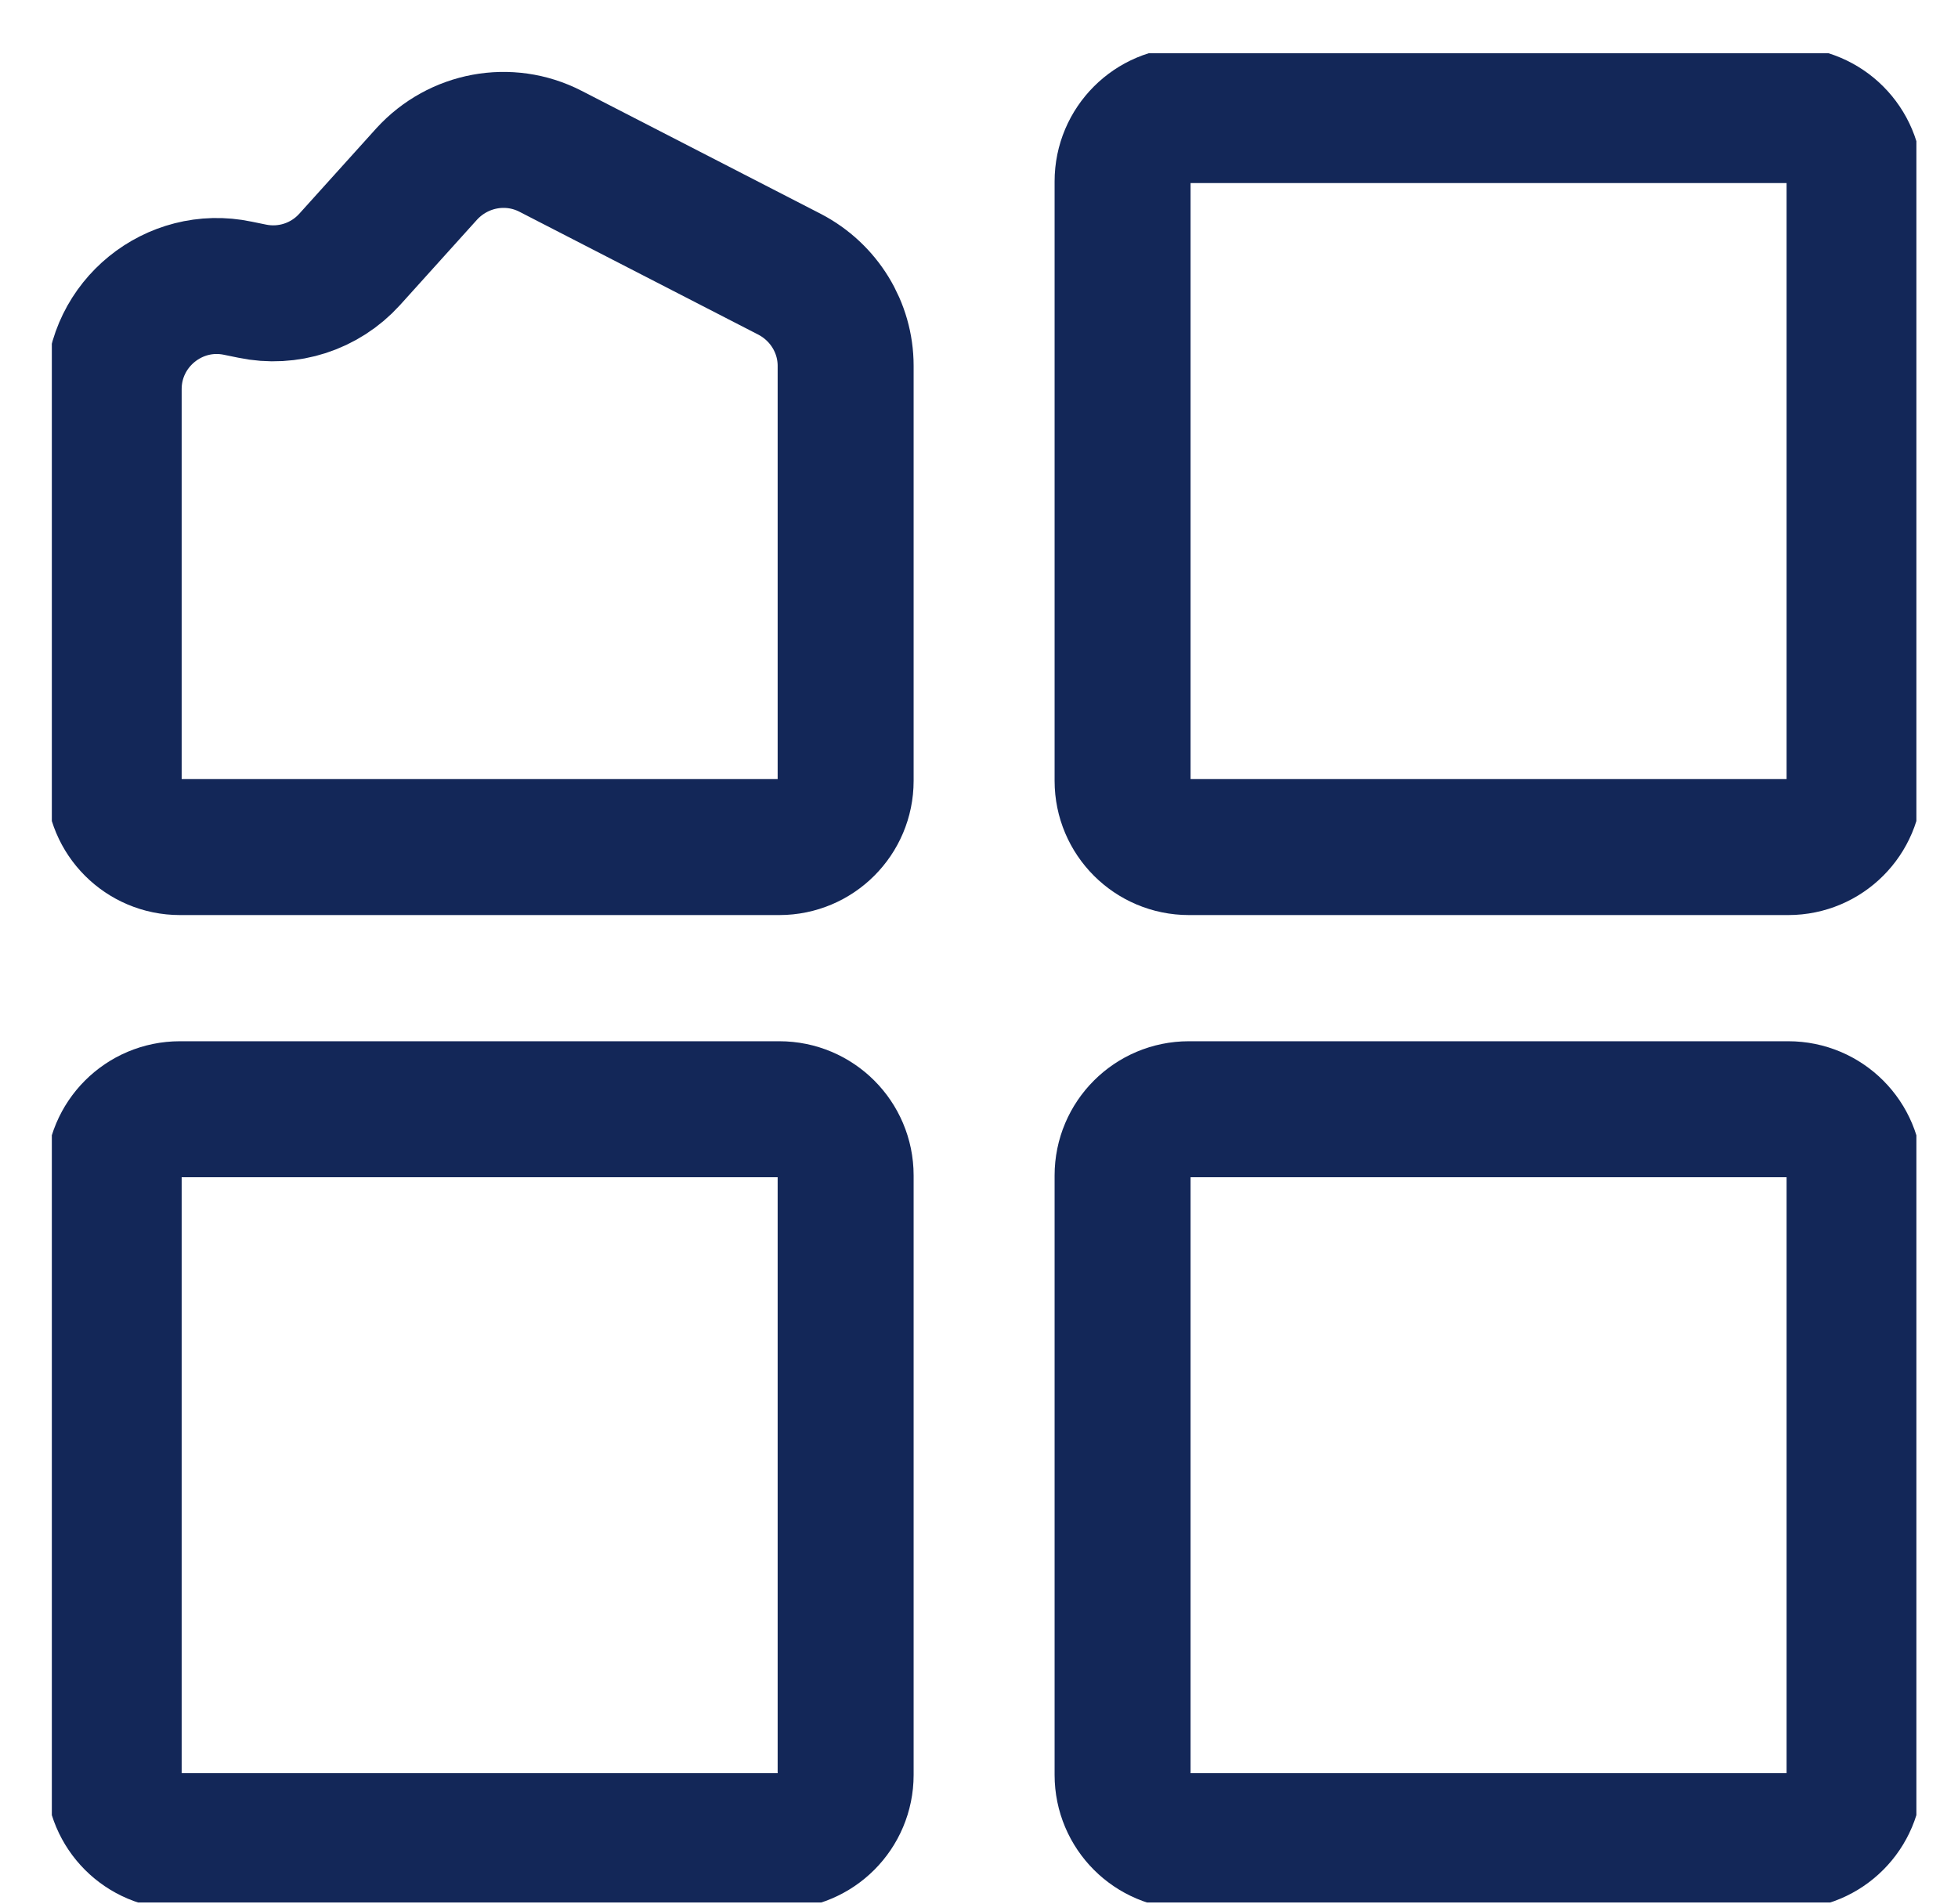 <svg width="36" height="35" viewBox="0 0 36 35" fill="none" xmlns="http://www.w3.org/2000/svg">
<g clip-path="url(#clip0_1550_53)">
<path d="M14.329 20.394H3.308C2.635 20.394 2.09 20.939 2.09 21.612V32.633C2.09 33.306 2.635 33.852 3.308 33.852H14.329C15.002 33.852 15.548 33.306 15.548 32.633V21.612C15.548 20.939 15.002 20.394 14.329 20.394Z" stroke="#132758" stroke-width="2.5" stroke-linecap="round" stroke-linejoin="round"/>
<path d="M32.88 20.394H21.859C21.186 20.394 20.64 20.939 20.64 21.612V32.633C20.64 33.306 21.186 33.852 21.859 33.852H32.88C33.553 33.852 34.098 33.306 34.098 32.633V21.612C34.098 20.939 33.553 20.394 32.88 20.394Z" stroke="#132758" stroke-width="2.5" stroke-linecap="round" stroke-linejoin="round"/>
<path d="M32.88 2.116H21.859C21.186 2.116 20.64 2.662 20.64 3.335V14.356C20.64 15.029 21.186 15.574 21.859 15.574H32.88C33.553 15.574 34.098 15.029 34.098 14.356V3.335C34.098 2.662 33.553 2.116 32.88 2.116Z" stroke="#132758" stroke-width="2.5" stroke-linecap="round" stroke-linejoin="round"/>
<path d="M7.846 3.198L6.427 4.771C5.973 5.272 5.291 5.49 4.636 5.353L4.372 5.299C3.199 5.053 2.09 5.954 2.09 7.154V14.356C2.09 15.029 2.635 15.574 3.308 15.574H14.329C15.002 15.574 15.548 15.029 15.548 14.356V6.726C15.548 6.017 15.148 5.372 14.52 5.044L10.119 2.78C9.355 2.389 8.428 2.562 7.846 3.198Z" stroke="#132758" stroke-width="2.5" stroke-linecap="round" stroke-linejoin="round"/>
</g>
<defs>
<clipPath id="clip0_1550_53">
<rect width="34.282" height="34" fill="white" transform="translate(0.953 0.979)"/>
</clipPath>
</defs>
</svg>
